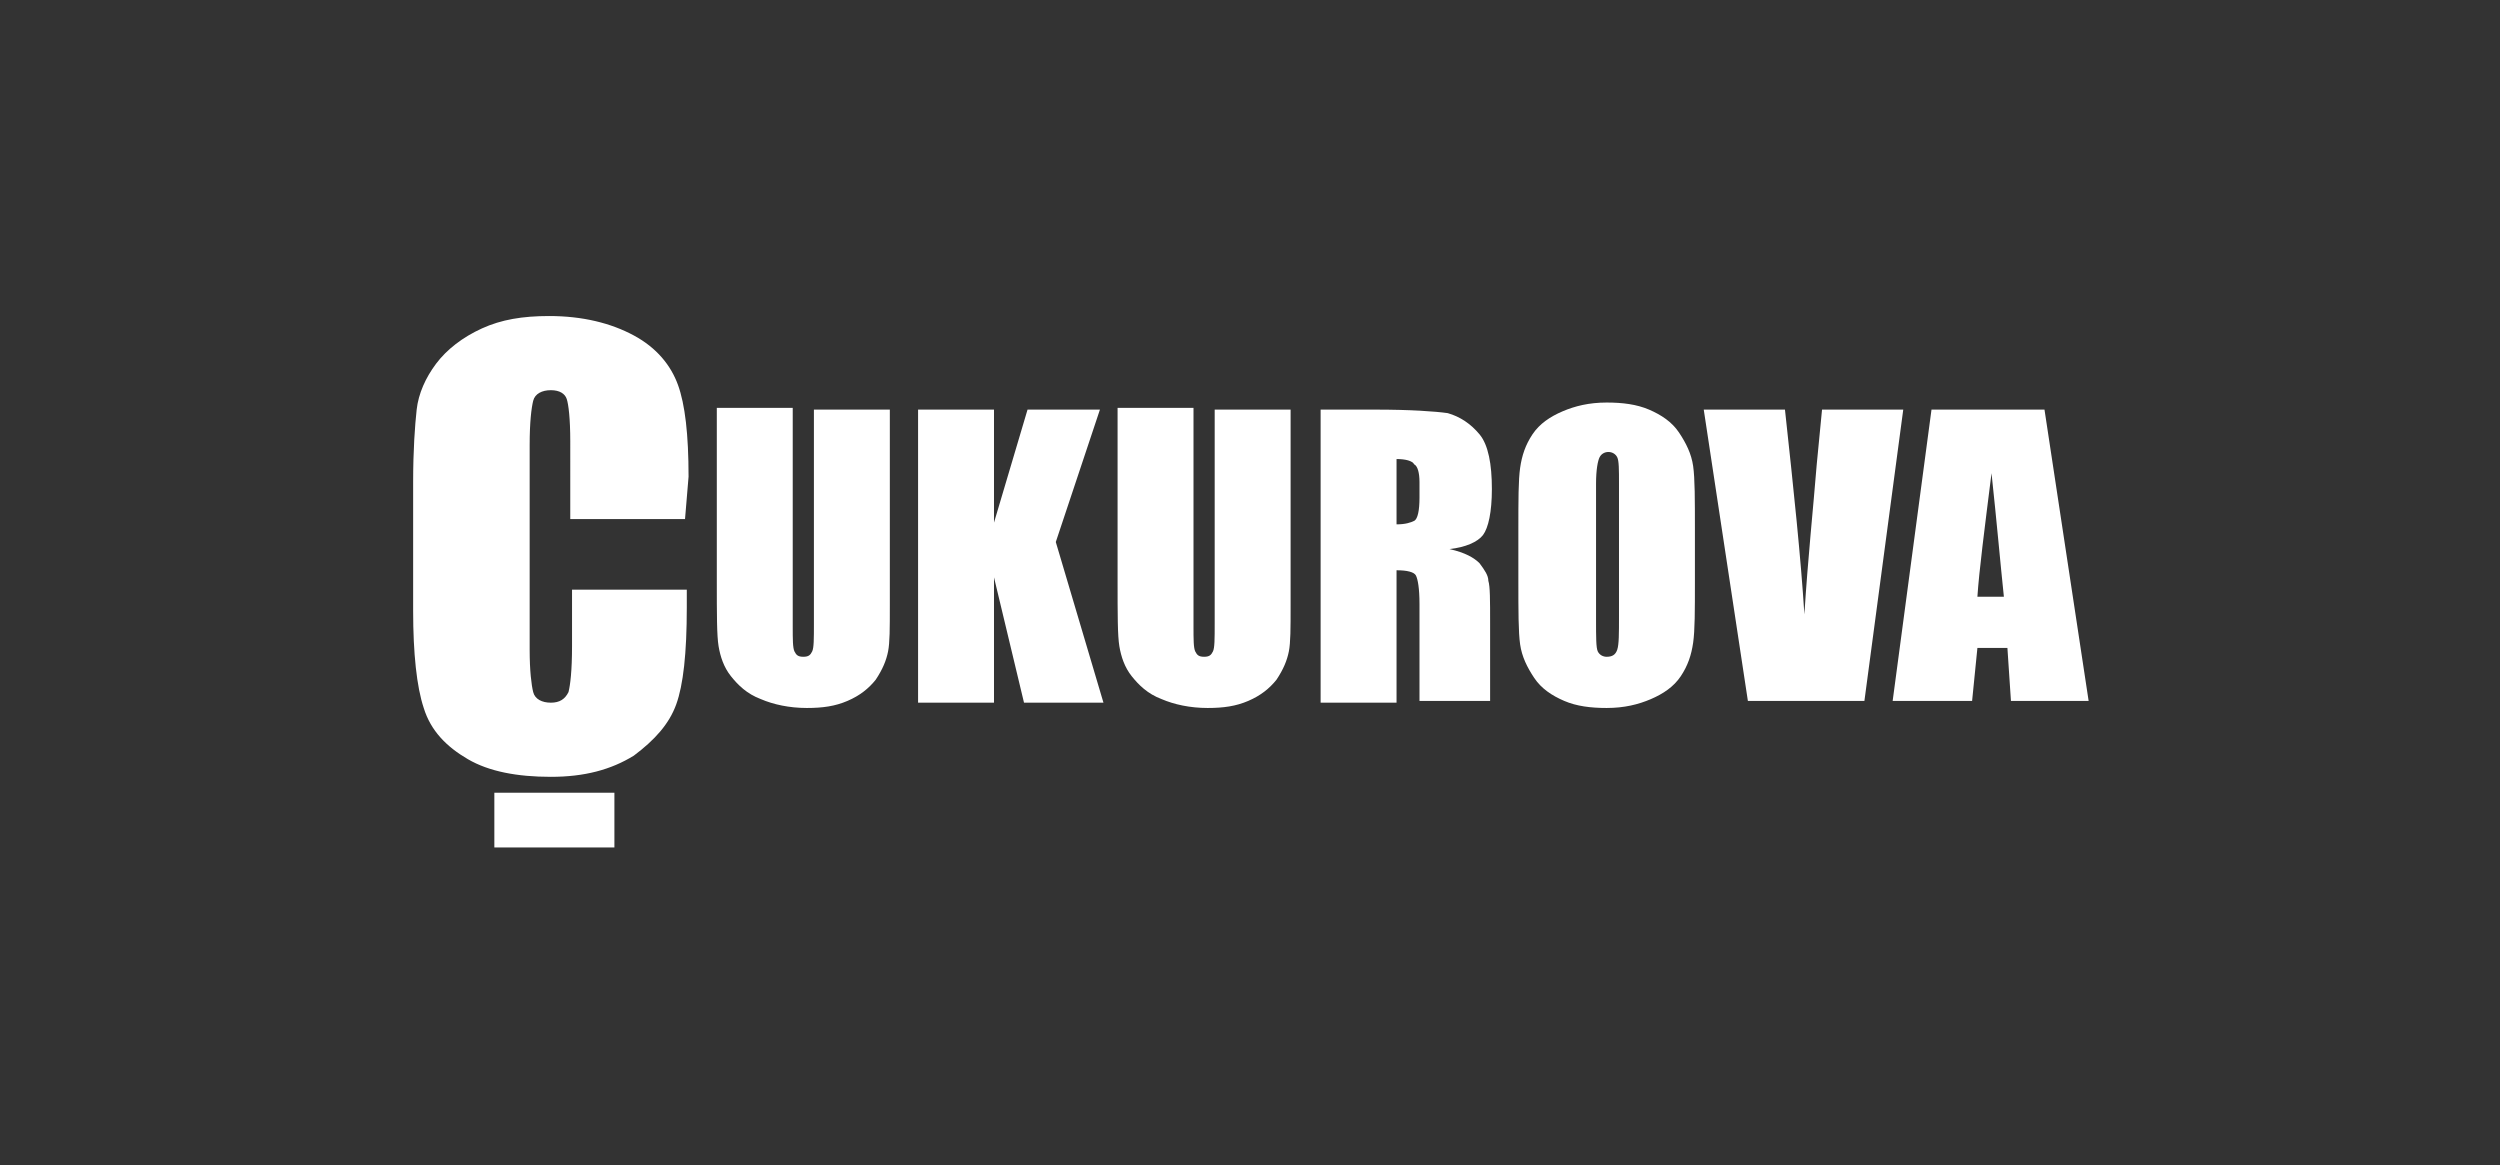 <?xml version="1.0" encoding="utf-8"?>
<!-- Generator: Adobe Illustrator 25.2.3, SVG Export Plug-In . SVG Version: 6.00 Build 0)  -->
<svg version="1.1" id="Слой_1" xmlns="http://www.w3.org/2000/svg" xmlns:xlink="http://www.w3.org/1999/xlink" x="0px" y="0px"
	 viewBox="0 0 141.6 66" style="enable-background:new 0 0 141.6 66;" xml:space="preserve">
<rect x="0" y="0" width="141.6" height="66" fill="#333333" stroke="none"/>
<style type="text/css">
	.st0{fill:#FFFFFF;}
</style>
<g>
	<path class="st0" d="M38.8,29.4h-6.5V25c0-1.3-0.1-2.1-0.2-2.4c-0.1-0.3-0.4-0.5-0.9-0.5s-0.9,0.2-1,0.6S30,23.9,30,25.2v11.6
		c0,1.2,0.1,2,0.2,2.4s0.5,0.6,1,0.6s0.8-0.2,1-0.6c0.1-0.4,0.2-1.2,0.2-2.6v-3.2h6.5v1c0,2.6-0.2,4.4-0.6,5.5
		c-0.4,1.1-1.2,2-2.4,2.9c-1.3,0.8-2.8,1.2-4.7,1.2c-1.9,0-3.5-0.3-4.7-1s-2.1-1.6-2.5-2.9c-0.4-1.2-0.6-3.1-0.6-5.5v-7.3
		c0-1.8,0.1-3.2,0.2-4.1s0.5-1.8,1.1-2.6c0.6-0.8,1.5-1.5,2.6-2s2.3-0.7,3.8-0.7c1.9,0,3.5,0.4,4.8,1.1s2.1,1.7,2.5,2.8
		c0.4,1.1,0.6,2.8,0.6,5.2L38.8,29.4L38.8,29.4z"/>
	<path class="st0" d="M50.4,23.2v11.1c0,1.3,0,2.1-0.1,2.6s-0.3,1-0.7,1.6c-0.4,0.5-0.9,0.9-1.6,1.2c-0.7,0.3-1.4,0.4-2.3,0.4
		c-1,0-1.9-0.2-2.6-0.5c-0.8-0.3-1.3-0.8-1.7-1.3s-0.6-1.1-0.7-1.7c-0.1-0.6-0.1-1.8-0.1-3.7v-9.8h4.3v12.4c0,0.7,0,1.2,0.1,1.4
		s0.2,0.3,0.5,0.3s0.4-0.1,0.5-0.3s0.1-0.7,0.1-1.6V23.2H50.4L50.4,23.2z"/>
	<path class="st0" d="M62.3,23.2l-2.5,7.5l2.7,9.1H58l-1.7-7.1v7.1H52V23.2h4.3v6.4l1.9-6.4H62.3z"/>
	<path class="st0" d="M73.1,23.2v11.1c0,1.3,0,2.1-0.1,2.6s-0.3,1-0.7,1.6c-0.4,0.5-0.9,0.9-1.6,1.2s-1.4,0.4-2.3,0.4
		c-1,0-1.9-0.2-2.6-0.5c-0.8-0.3-1.3-0.8-1.7-1.3c-0.4-0.5-0.6-1.1-0.7-1.7c-0.1-0.6-0.1-1.8-0.1-3.7v-9.8h4.3v12.4
		c0,0.7,0,1.2,0.1,1.4s0.2,0.3,0.5,0.3s0.4-0.1,0.5-0.3s0.1-0.7,0.1-1.6V23.2H73.1L73.1,23.2z"/>
	<path class="st0" d="M74.8,23.2h3.1c2,0,3.4,0.1,4.1,0.2c0.7,0.2,1.3,0.6,1.8,1.2s0.7,1.7,0.7,3.1c0,1.3-0.2,2.2-0.5,2.6
		s-1,0.7-1.9,0.8c0.9,0.2,1.4,0.5,1.7,0.8c0.3,0.4,0.5,0.7,0.5,1c0.1,0.3,0.1,1.1,0.1,2.4v4.4h-4v-5.5c0-0.9-0.1-1.4-0.2-1.6
		c-0.1-0.2-0.5-0.3-1.1-0.3v7.5h-4.3L74.8,23.2L74.8,23.2z M79.1,26v3.7c0.5,0,0.8-0.1,1-0.2s0.3-0.6,0.3-1.3v-0.9
		c0-0.5-0.1-0.9-0.3-1C80,26.1,79.6,26,79.1,26z"/>
	<path class="st0" d="M96,32.9c0,1.7,0,2.8-0.1,3.5s-0.3,1.3-0.7,1.9c-0.4,0.6-1,1-1.7,1.3S92,40.1,91,40.1c-0.9,0-1.7-0.1-2.4-0.4
		c-0.7-0.3-1.3-0.7-1.7-1.3c-0.4-0.6-0.7-1.2-0.8-1.9S86,34.6,86,32.9V30c0-1.7,0-2.8,0.1-3.5s0.3-1.3,0.7-1.9c0.4-0.6,1-1,1.7-1.3
		s1.5-0.5,2.5-0.5c0.9,0,1.7,0.1,2.4,0.4c0.7,0.3,1.3,0.7,1.7,1.3c0.4,0.6,0.7,1.2,0.8,1.9C96,27.1,96,28.3,96,30L96,32.9L96,32.9z
		 M91.7,27.4c0-0.8,0-1.3-0.1-1.5s-0.3-0.3-0.5-0.3s-0.4,0.1-0.5,0.3c-0.1,0.2-0.2,0.7-0.2,1.5v7.7c0,1,0,1.6,0.1,1.8
		s0.3,0.3,0.5,0.3c0.3,0,0.5-0.1,0.6-0.4c0.1-0.3,0.1-0.9,0.1-1.9V27.4z"/>
	<path class="st0" d="M107.8,23.2l-2.2,16.5H99l-2.5-16.5h4.6c0.5,4.6,0.9,8.4,1.1,11.6c0.2-3.2,0.5-6,0.7-8.5l0.3-3.1
		C103.2,23.2,107.8,23.2,107.8,23.2z"/>
	<path class="st0" d="M115.8,23.2l2.5,16.5h-4.4l-0.2-3H112l-0.3,3h-4.5l2.2-16.5H115.8z M113.5,33.8c-0.2-1.9-0.4-4.2-0.7-7
		c-0.4,3.2-0.7,5.5-0.8,7H113.5z"/>
	<rect x="28" y="44.9" class="st0" width="6.8" height="3.1"/>
</g>
</svg>
